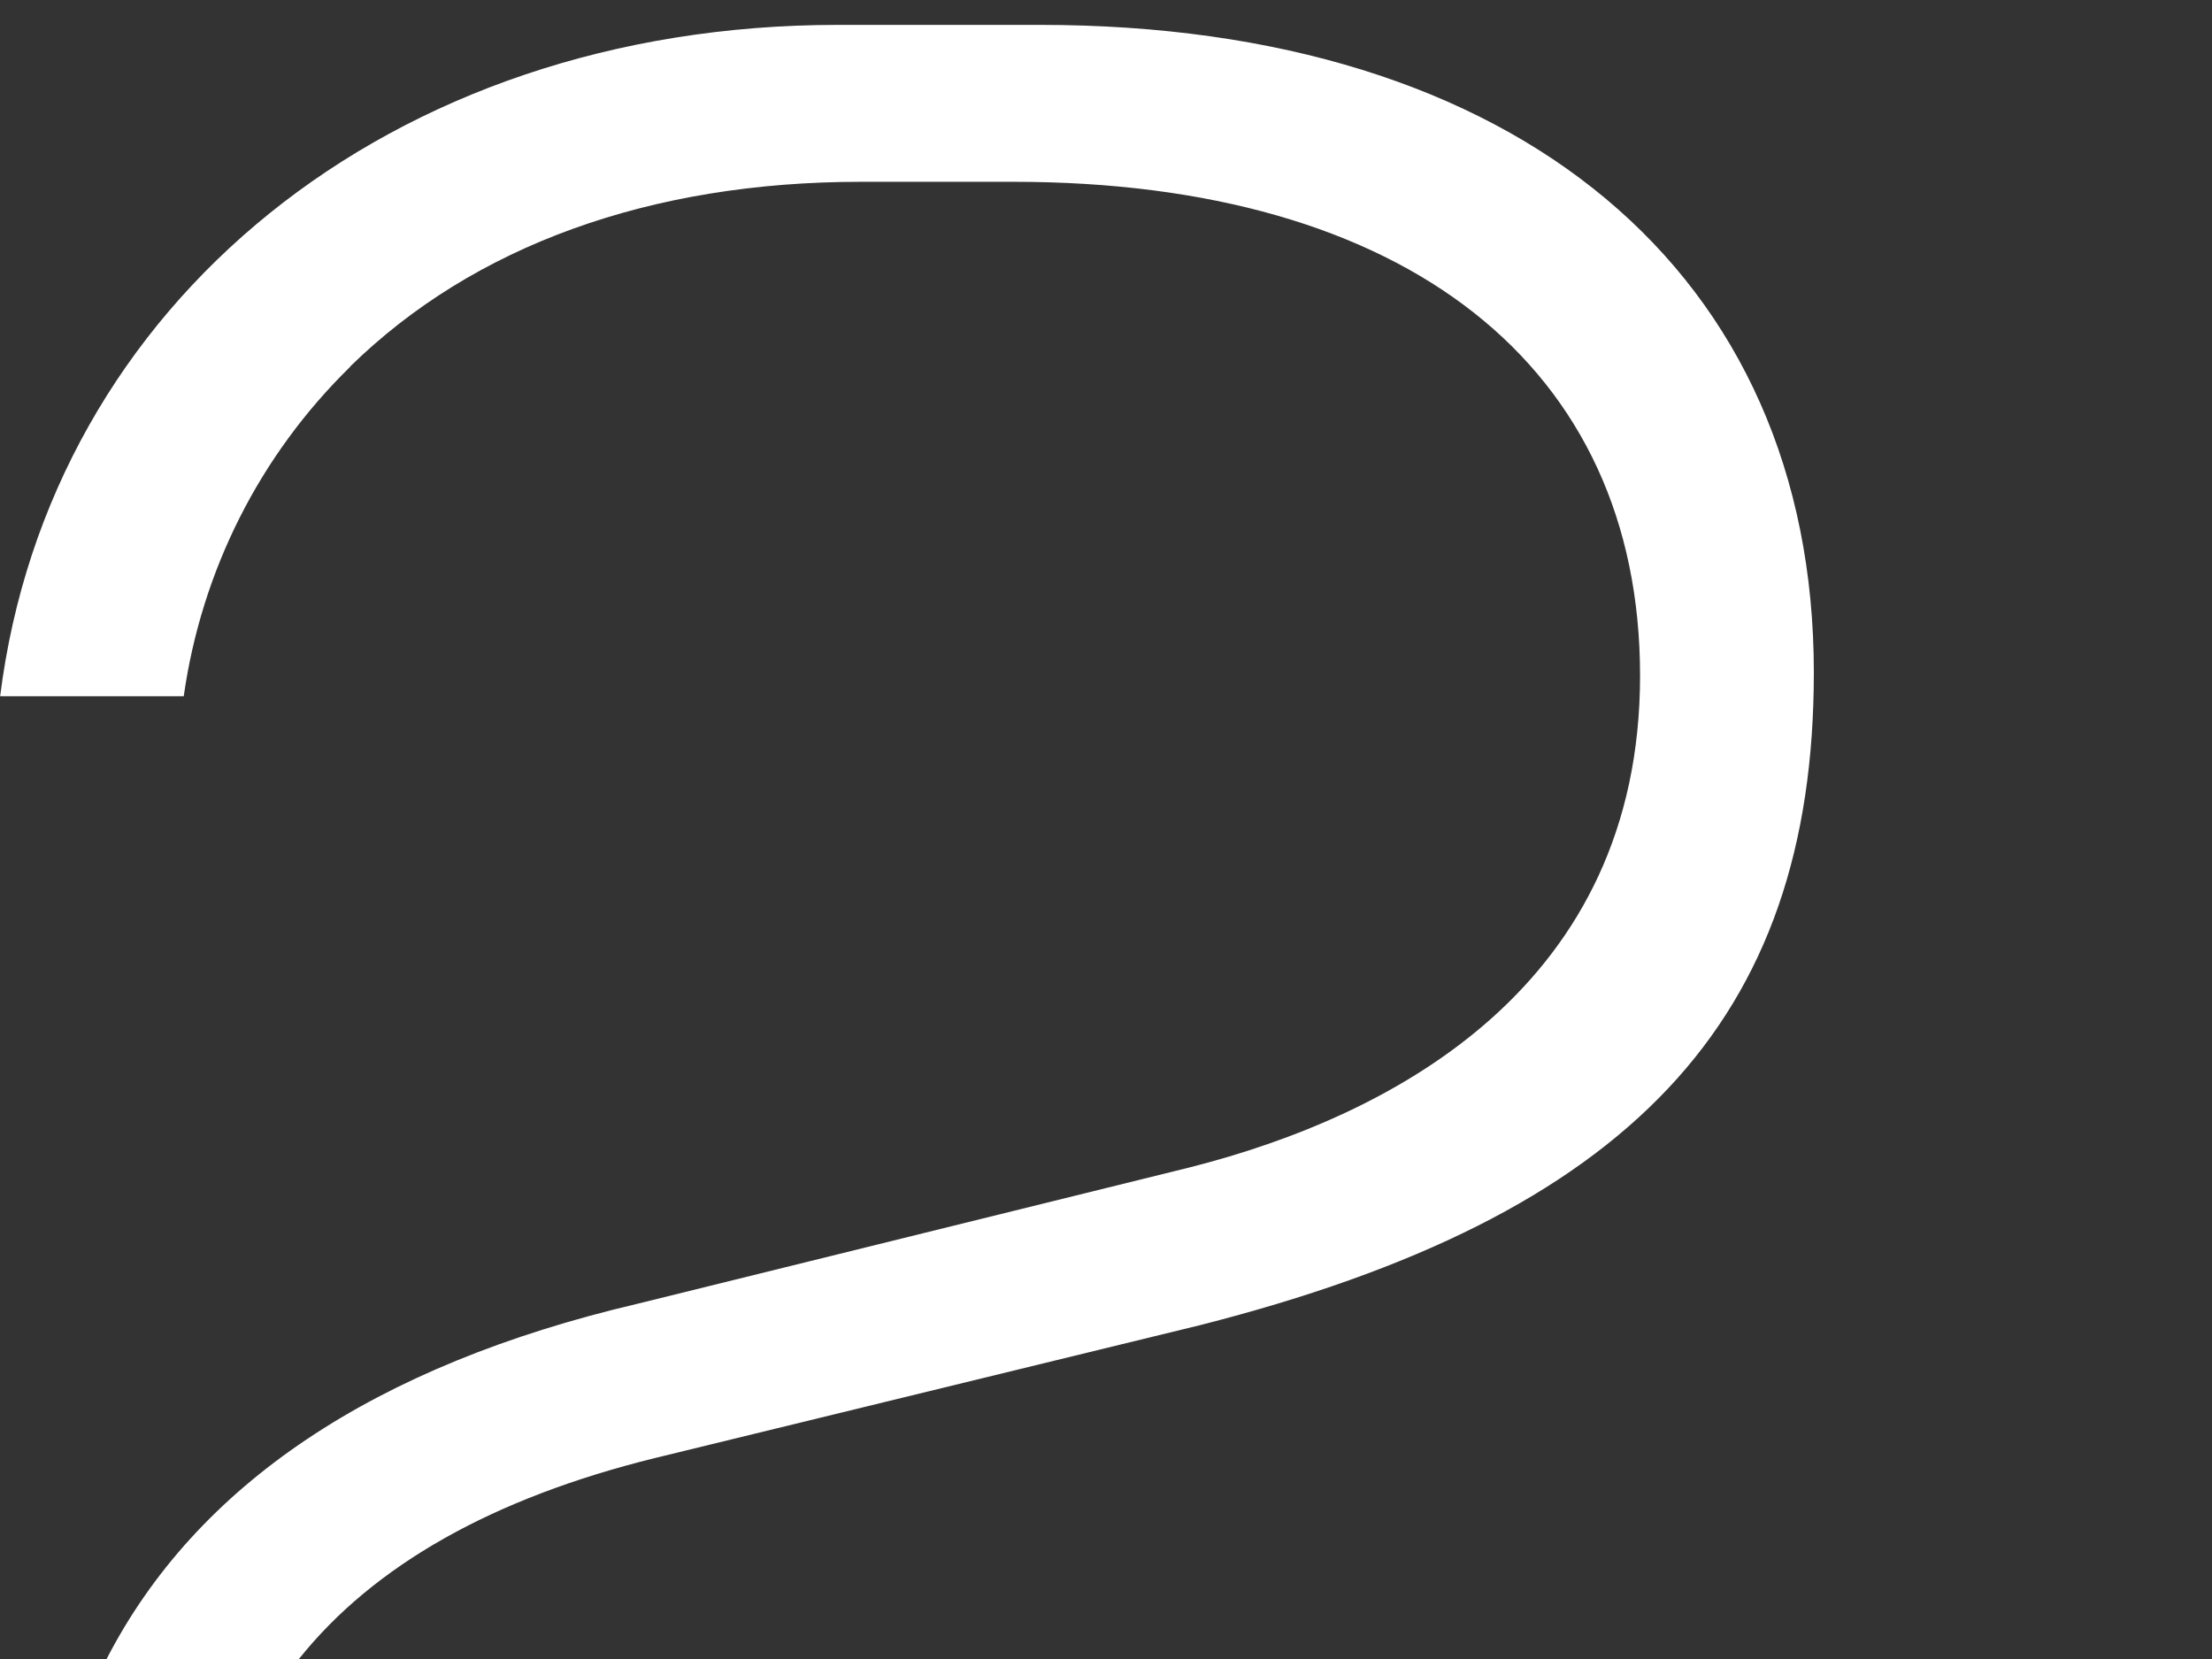 <svg width="160" height="120" viewBox="0 0 160 120" fill="none" xmlns="http://www.w3.org/2000/svg">
<rect x="0" y="0" width="160" height="120" fill="#333333" stroke="none"/>
<g id="Group 11054">
<path id="Vector" d="M25.32 26.52C34.25 17.77 47.03 13.15 62.27 13.15H73.31C101.69 13.15 118.63 26.5 118.63 48.87C118.63 71.24 100.92 80.67 86.06 84.44L46.13 94.3C27.06 98.77 14.22 107.38 7.71 120H21.62C27.03 113.23 35.63 108.36 47.39 105.46L86.77 95.86C117.9 87.95 131.2 73.83 131.2 48.64C131.2 19.75 109.76 1.8 75.24 1.8H60.6C28.25 1.8 3.58 21.93 0.01 50.36H13.29C14.58 41.29 18.76 32.96 25.33 26.53L25.32 26.52Z" fill="white"/>
</g>
</svg>
